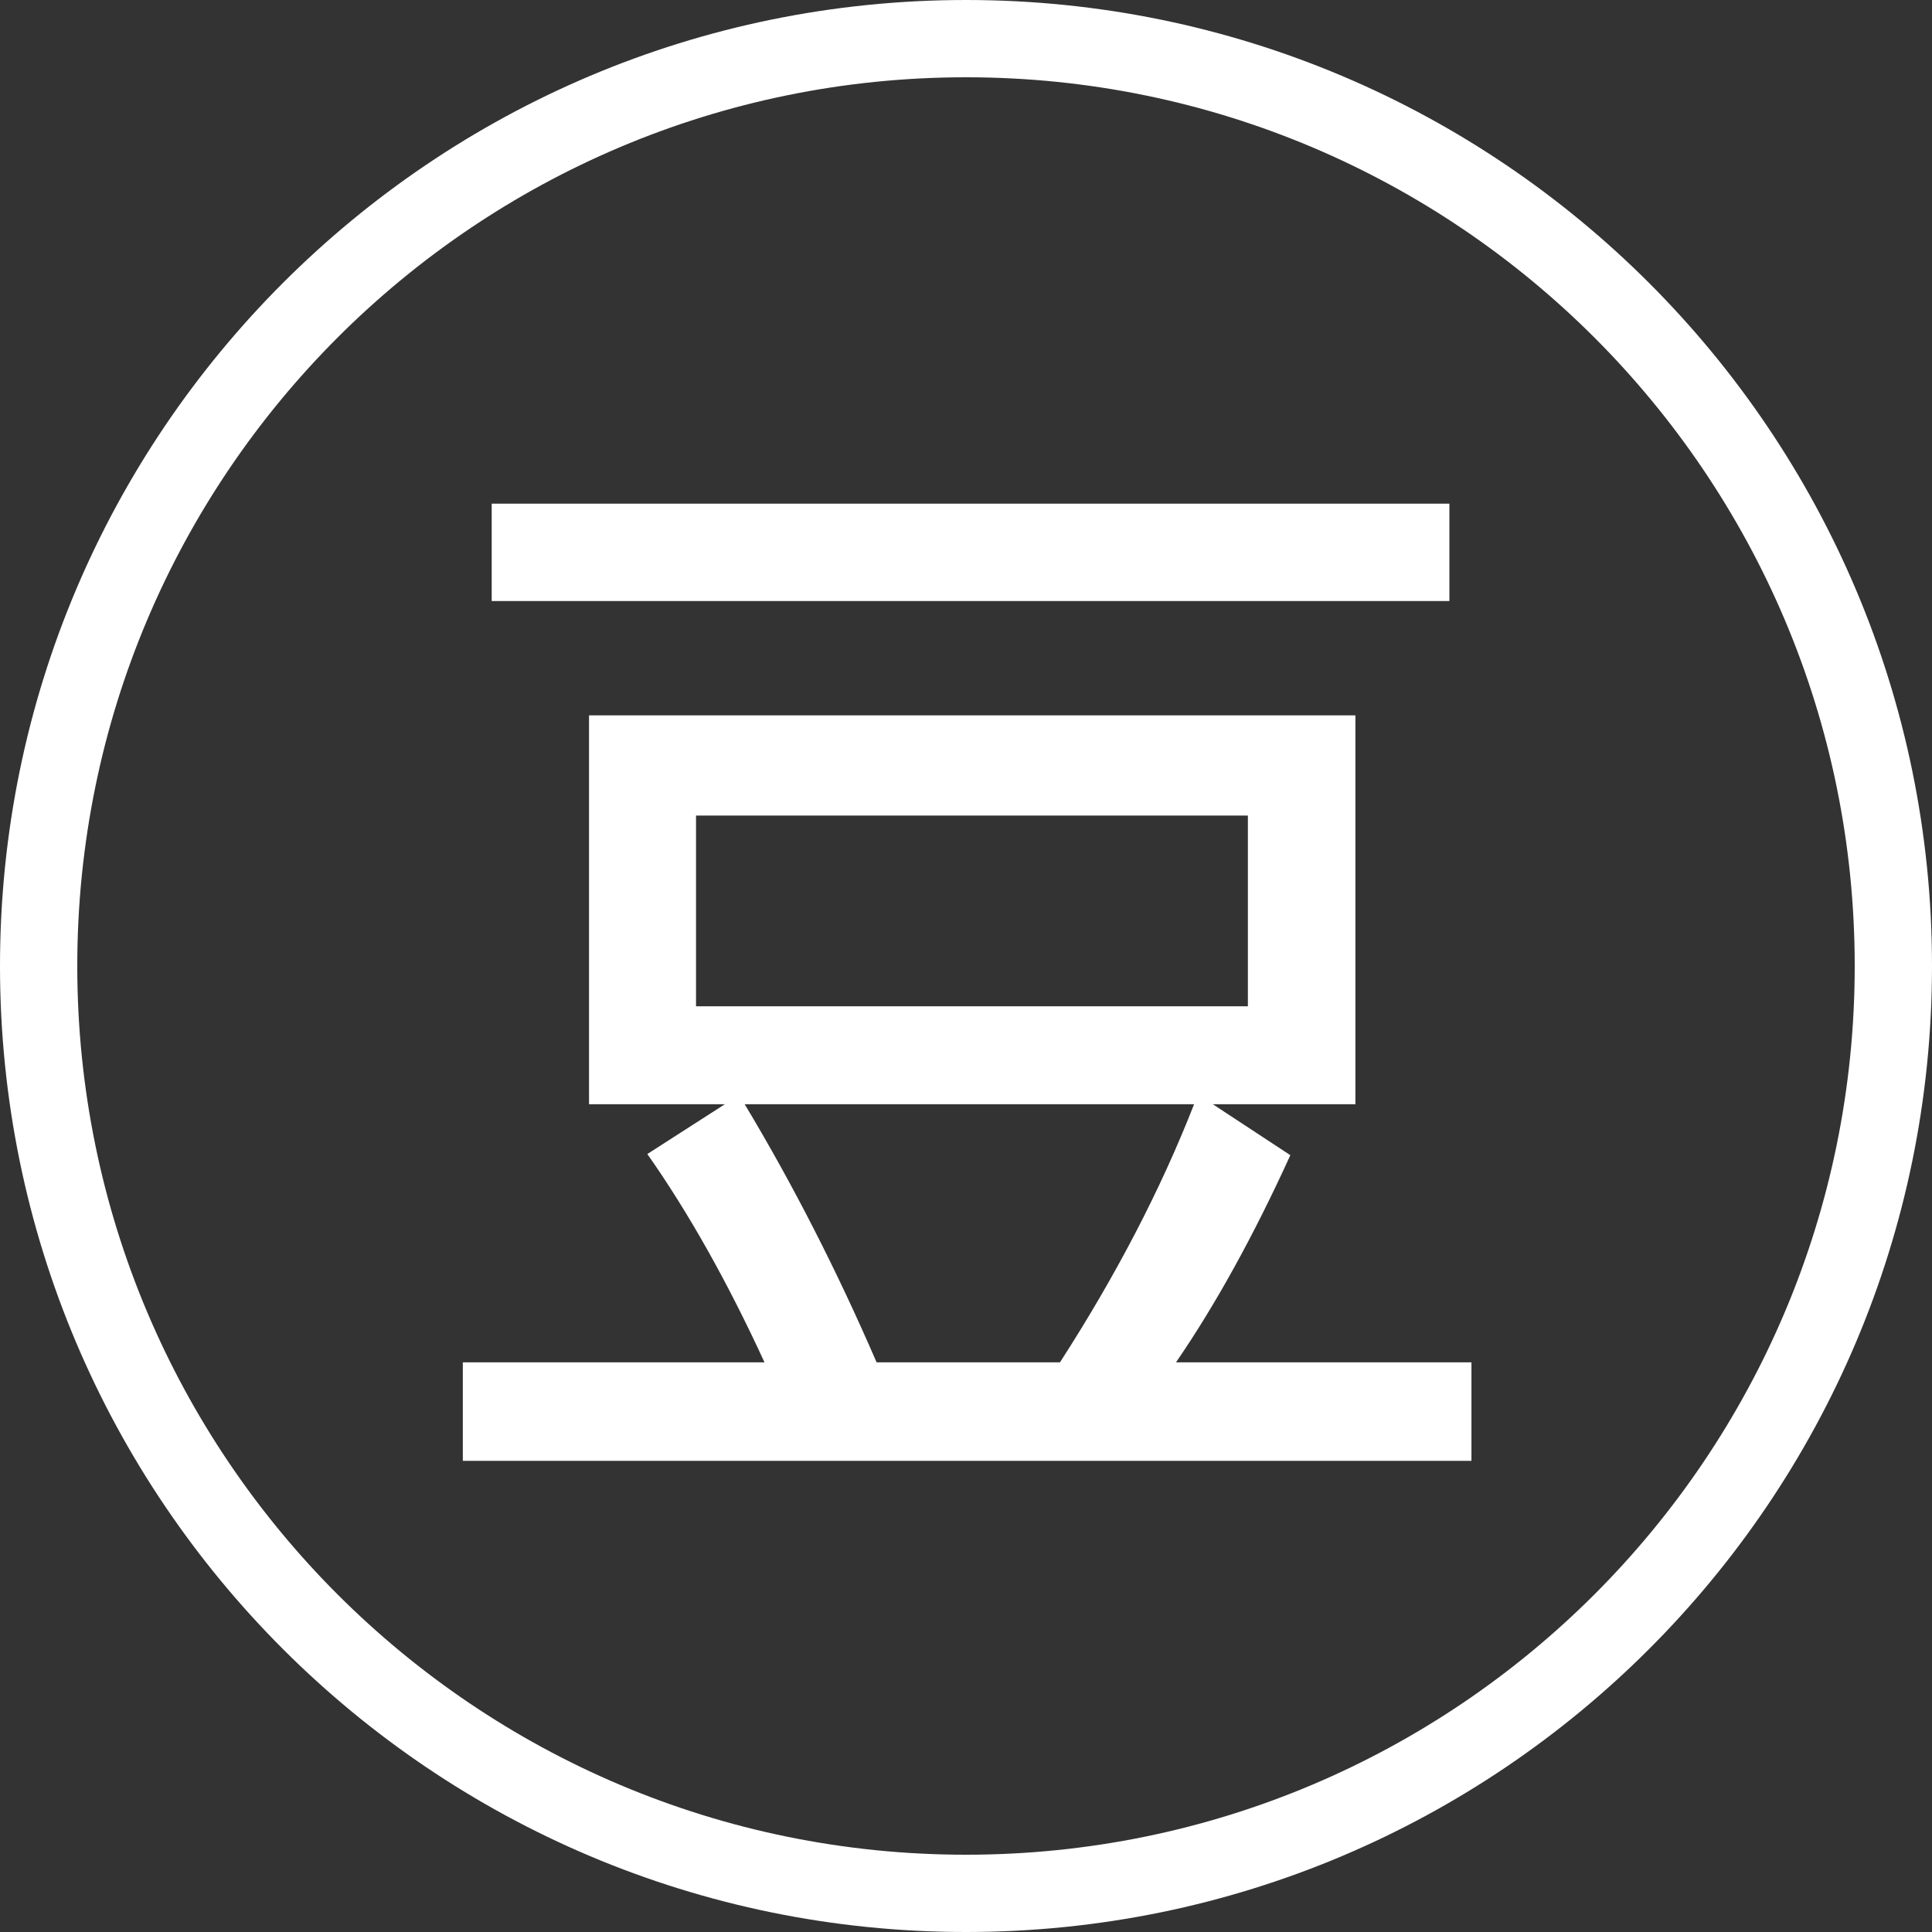 <?xml version="1.0" encoding="UTF-8" standalone="no"?>
<svg width="50px" height="50px" viewBox="0 0 50 50" version="1.1" xmlns="http://www.w3.org/2000/svg" xmlns:xlink="http://www.w3.org/1999/xlink">
    <rect x="0" y="0" width="50" height="50" fill="#333333" stroke="none"/>
    <!-- Generator: Sketch 39.1 (31720) - http://www.bohemiancoding.com/sketch -->
    <title>douban L</title>
    <desc>Created with Sketch.</desc>
    <defs></defs>
    <g id="登录注册" stroke="none" stroke-width="1" fill="none" fill-rule="evenodd">
        <g id="登录" transform="translate(-275, -541)" fill="#FFFFFF">
            <g id="第三方登录" transform="translate(50, 504)">
                <path d="M250,87 C263.807,87 275,75.807 275,62 C275,48.193 263.807,37 250,37 C236.193,37 225,48.193 225,62 C225,75.807 236.193,87 250,87 Z M250,85 C262.703,85 273,74.703 273,62 C273,49.297 262.703,39 250,39 C237.297,39 227,49.297 227,62 C227,74.703 237.297,85 250,85 Z M262.51,52.555 L237.725,52.555 L237.725,50.035 L262.51,50.035 L262.51,52.555 Z M263.081,74.806 L236.978,74.806 L236.978,72.257 L244.785,72.257 C243.828,70.177 242.817,68.38 241.753,66.866 L243.76,65.577 L240.244,65.577 L240.244,55.514 L260.078,55.514 L260.078,65.577 L256.387,65.577 L258.394,66.896 C257.446,68.976 256.46,70.763 255.435,72.257 L263.081,72.257 L263.081,74.806 Z M257.295,63.043 L257.295,58.106 L243.013,58.106 L243.013,63.043 L257.295,63.043 Z M255.903,65.577 L244.272,65.577 C245.522,67.657 246.66,69.884 247.686,72.257 L252.432,72.257 C253.887,70.001 255.044,67.774 255.903,65.577 Z" id="douban-L"></path>
            </g>
        </g>
    </g>
</svg>